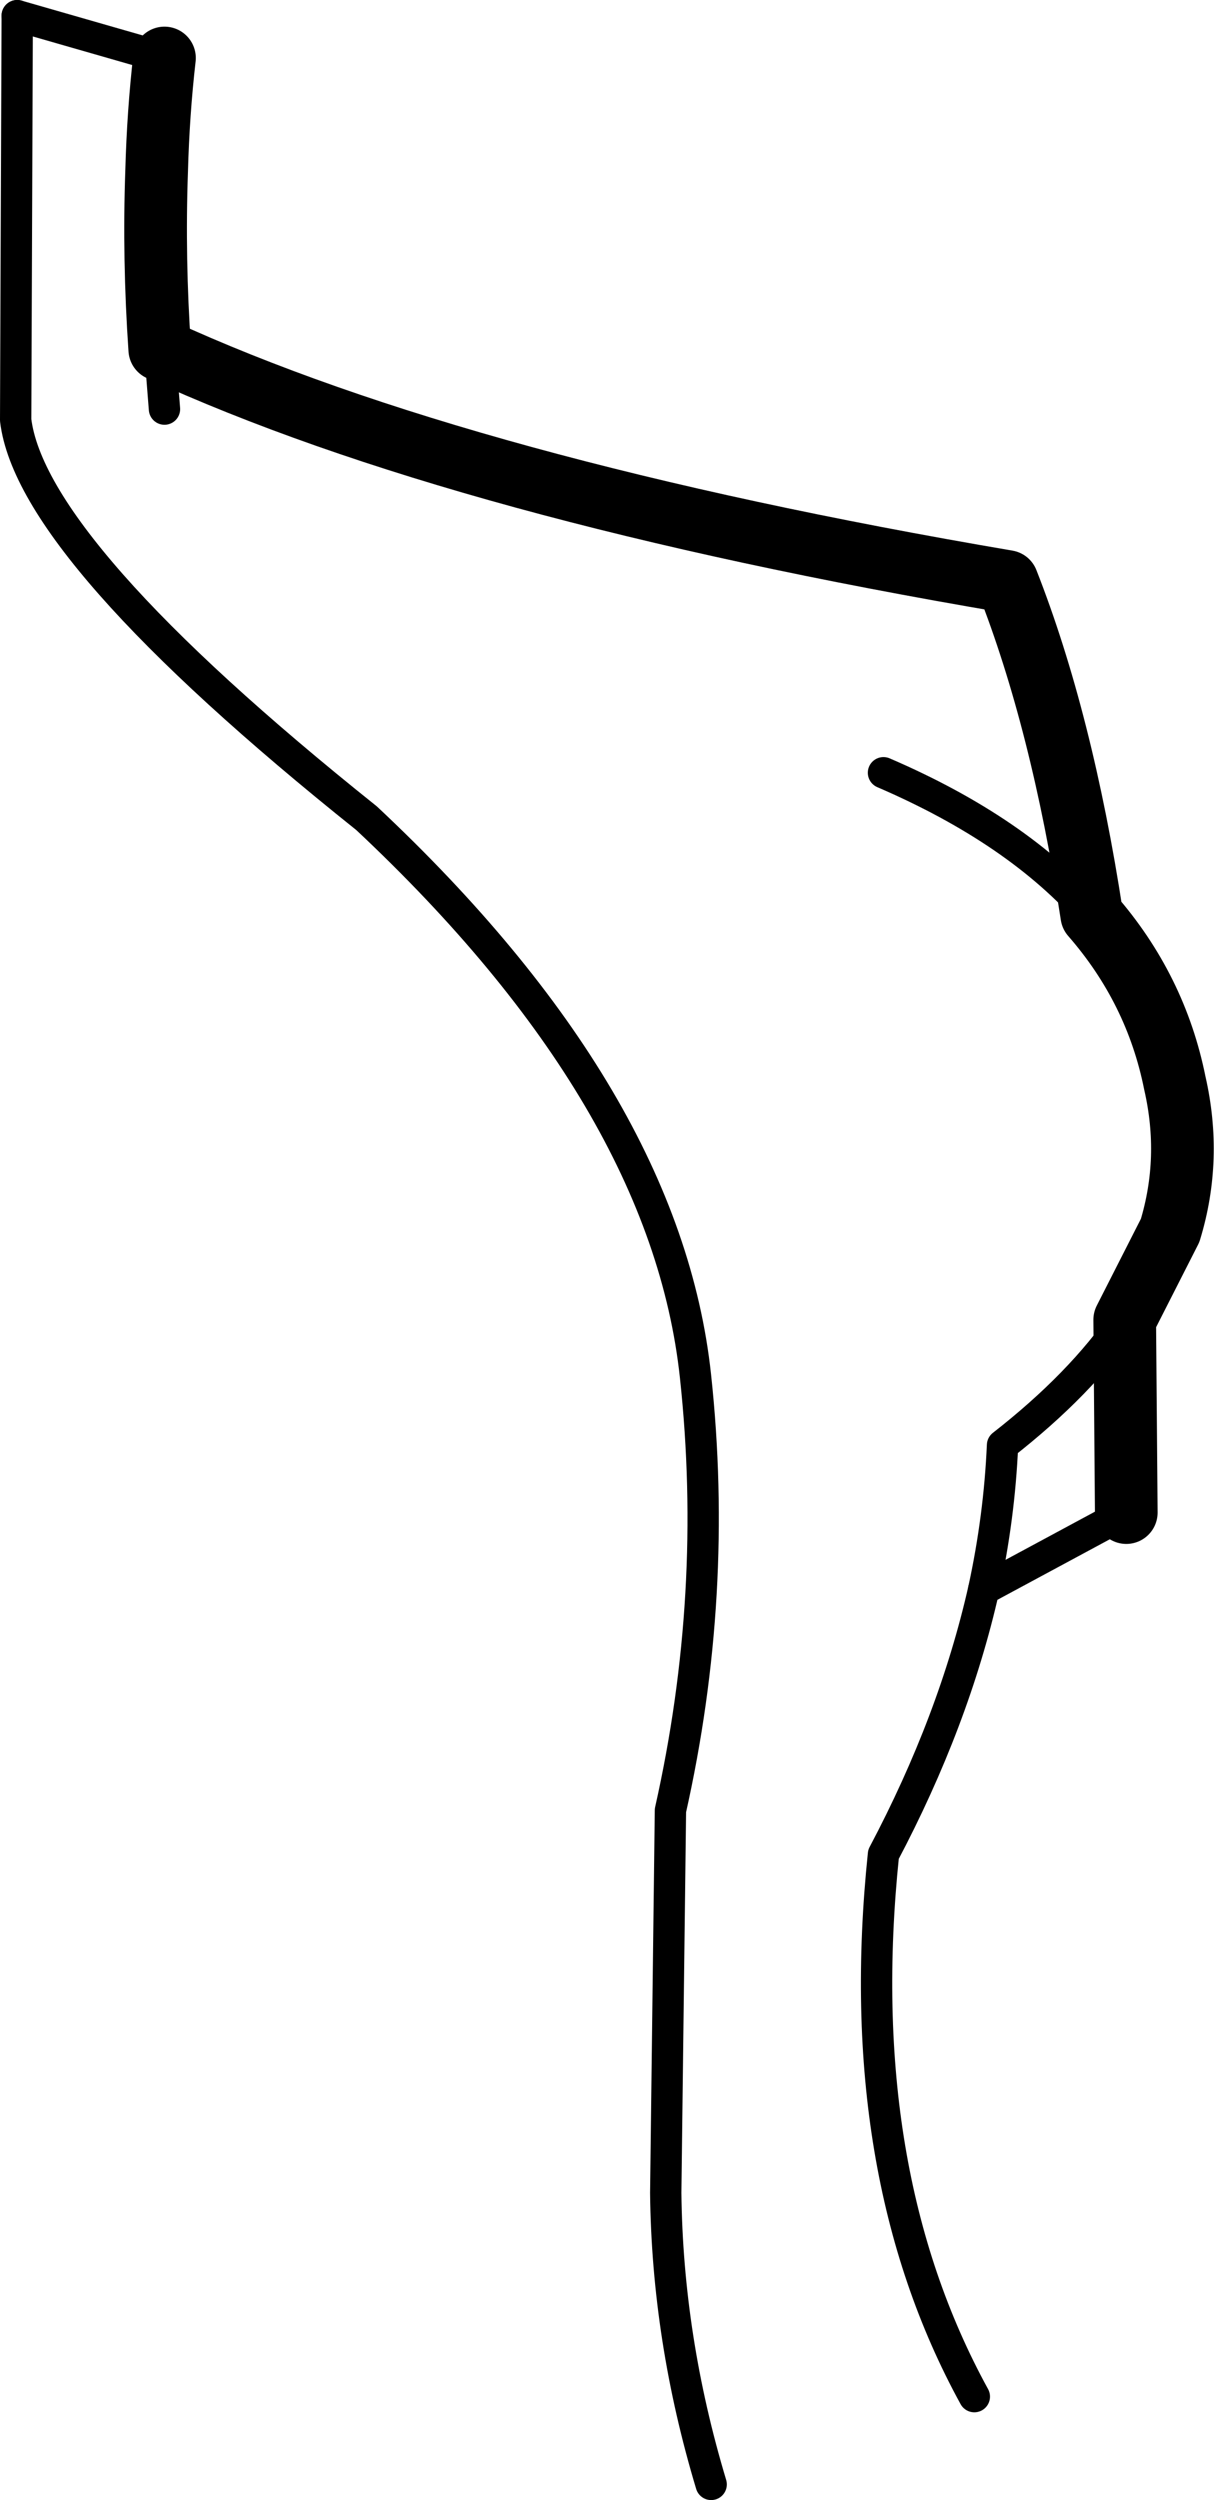 <?xml version="1.0" encoding="UTF-8" standalone="no"?>
<svg xmlns:xlink="http://www.w3.org/1999/xlink" height="79.75px" width="38.75px" xmlns="http://www.w3.org/2000/svg">
  <g transform="matrix(1.0, 0.0, 0.0, 1.0, -208.3, -135.9)">
    <path d="M213.55 137.75 Q213.35 139.5 213.3 141.35 213.2 144.15 213.4 147.05 223.1 151.5 240.45 154.45 242.2 158.9 243.15 165.1 245.2 167.45 245.8 170.45 246.35 172.85 245.65 175.15 L244.2 178.0 244.25 184.15" fill="none" stroke="#000000" stroke-linecap="round" stroke-linejoin="round" stroke-width="2.0"/>
    <path d="M208.85 136.4 L213.55 137.75 M239.7 186.6 Q238.75 190.8 236.5 195.05 235.45 205.15 239.4 212.35 M239.7 186.6 Q240.2 184.3 240.3 182.0 242.8 180.05 244.2 178.0 M213.4 147.05 L213.55 148.95 M243.15 165.1 Q240.8 162.4 236.5 160.55" fill="none" stroke="#000000" stroke-linecap="round" stroke-linejoin="round" stroke-width="1.0"/>
    <path d="M244.25 184.15 L239.7 186.6" fill="none" stroke="#000000" stroke-linecap="round" stroke-linejoin="round" stroke-width="1.0"/>
    <path d="M231.0 215.15 Q229.6 210.5 229.55 205.85 L229.7 193.65 Q231.25 186.75 230.5 179.8 229.55 170.95 220.0 162.0 209.3 153.45 208.8 149.3 L208.85 136.4" fill="none" stroke="#000000" stroke-linecap="round" stroke-linejoin="round" stroke-width="1.0"/>
  </g>
</svg>
